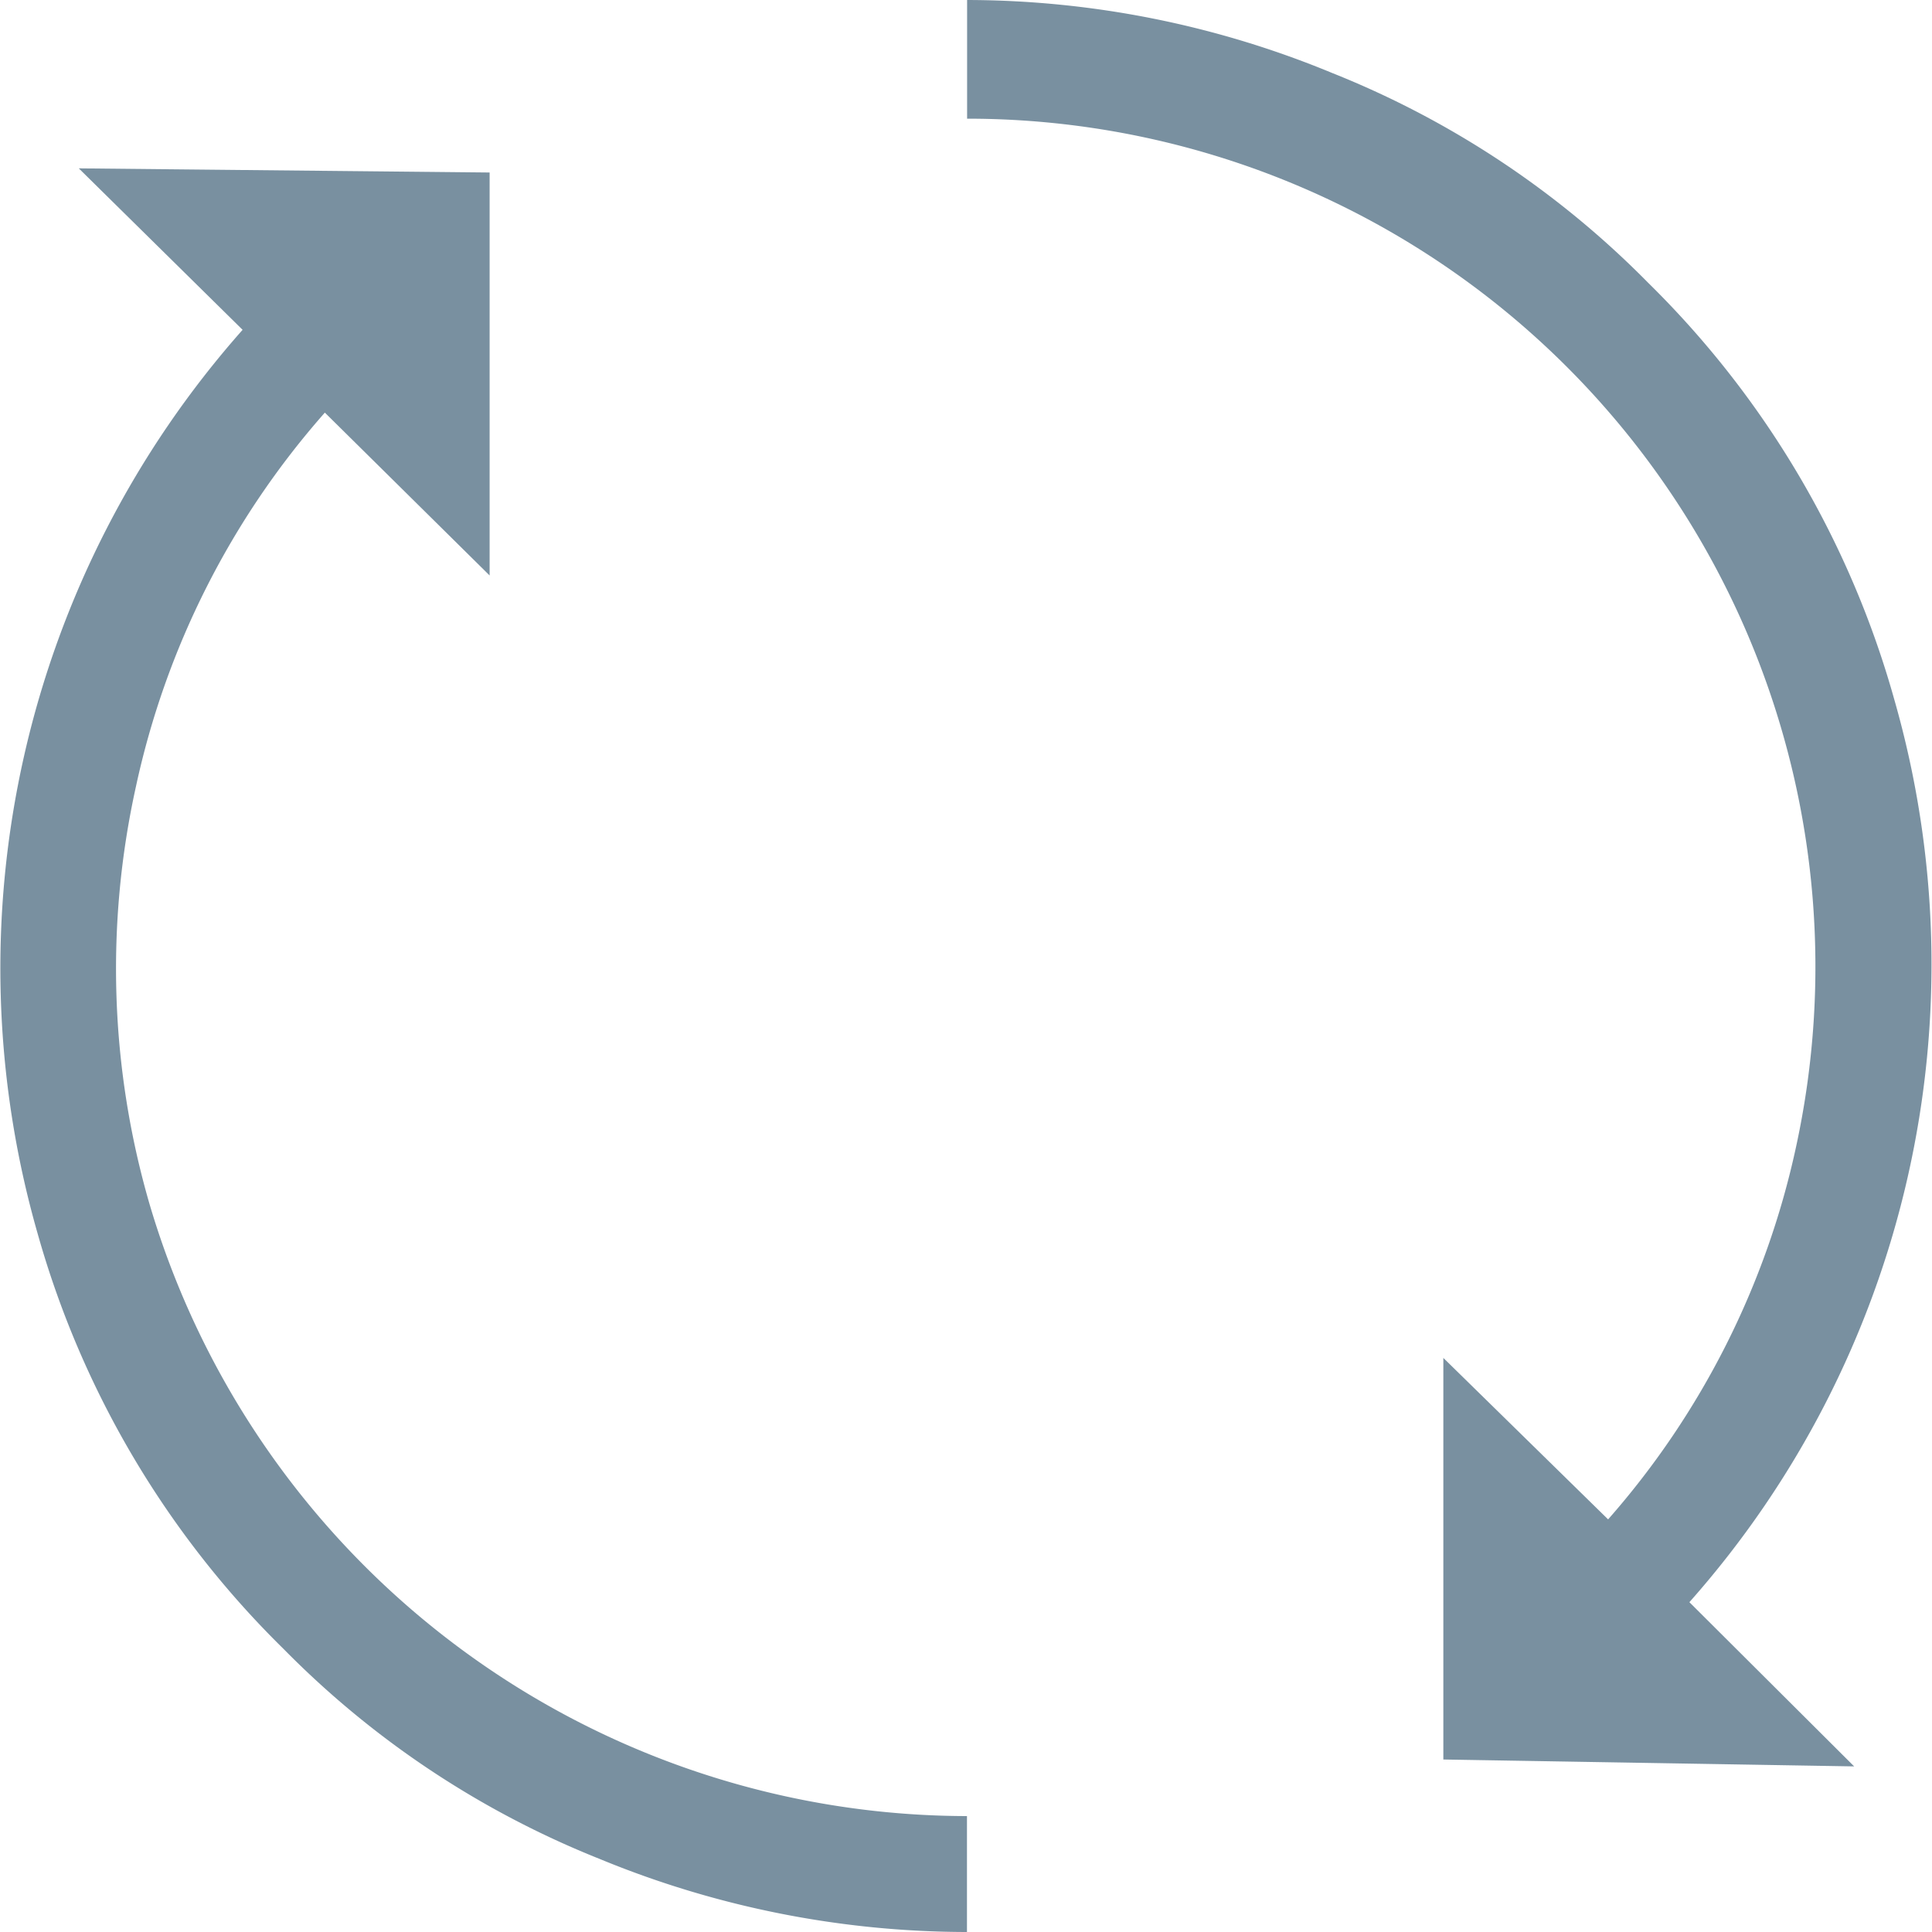 <svg xmlns="http://www.w3.org/2000/svg" xmlns:xlink="http://www.w3.org/1999/xlink" width="14" height="14" viewBox="0 0 14 14">
  <path id="update" fill="#7990a0" d="M911.727,1084.07a6.8,6.8,0,0,0-1.783-3.02,6.69,6.69,0,0,0-2.288-1.52,6.945,6.945,0,0,0-2.648-.53v0.86a6.145,6.145,0,0,1,6.007,7.45,6,6,0,0,1-1.362,2.7l-1.194-1.17v2.91l2.977,0.05-1.194-1.19A6.964,6.964,0,0,0,911.727,1084.07Zm-12.642,3.66a6.11,6.11,0,0,1-.1-3.03,6.011,6.011,0,0,1,1.369-2.71l1.194,1.18v-2.92l-2.977-.03,1.187,1.17a6.975,6.975,0,0,0-1.485,6.55,6.8,6.8,0,0,0,1.783,3.01,6.69,6.69,0,0,0,2.288,1.52,6.993,6.993,0,0,0,2.663.53v-0.84A6.185,6.185,0,0,1,899.085,1087.73Z" transform="translate(-898 -1079)"/>
</svg>
